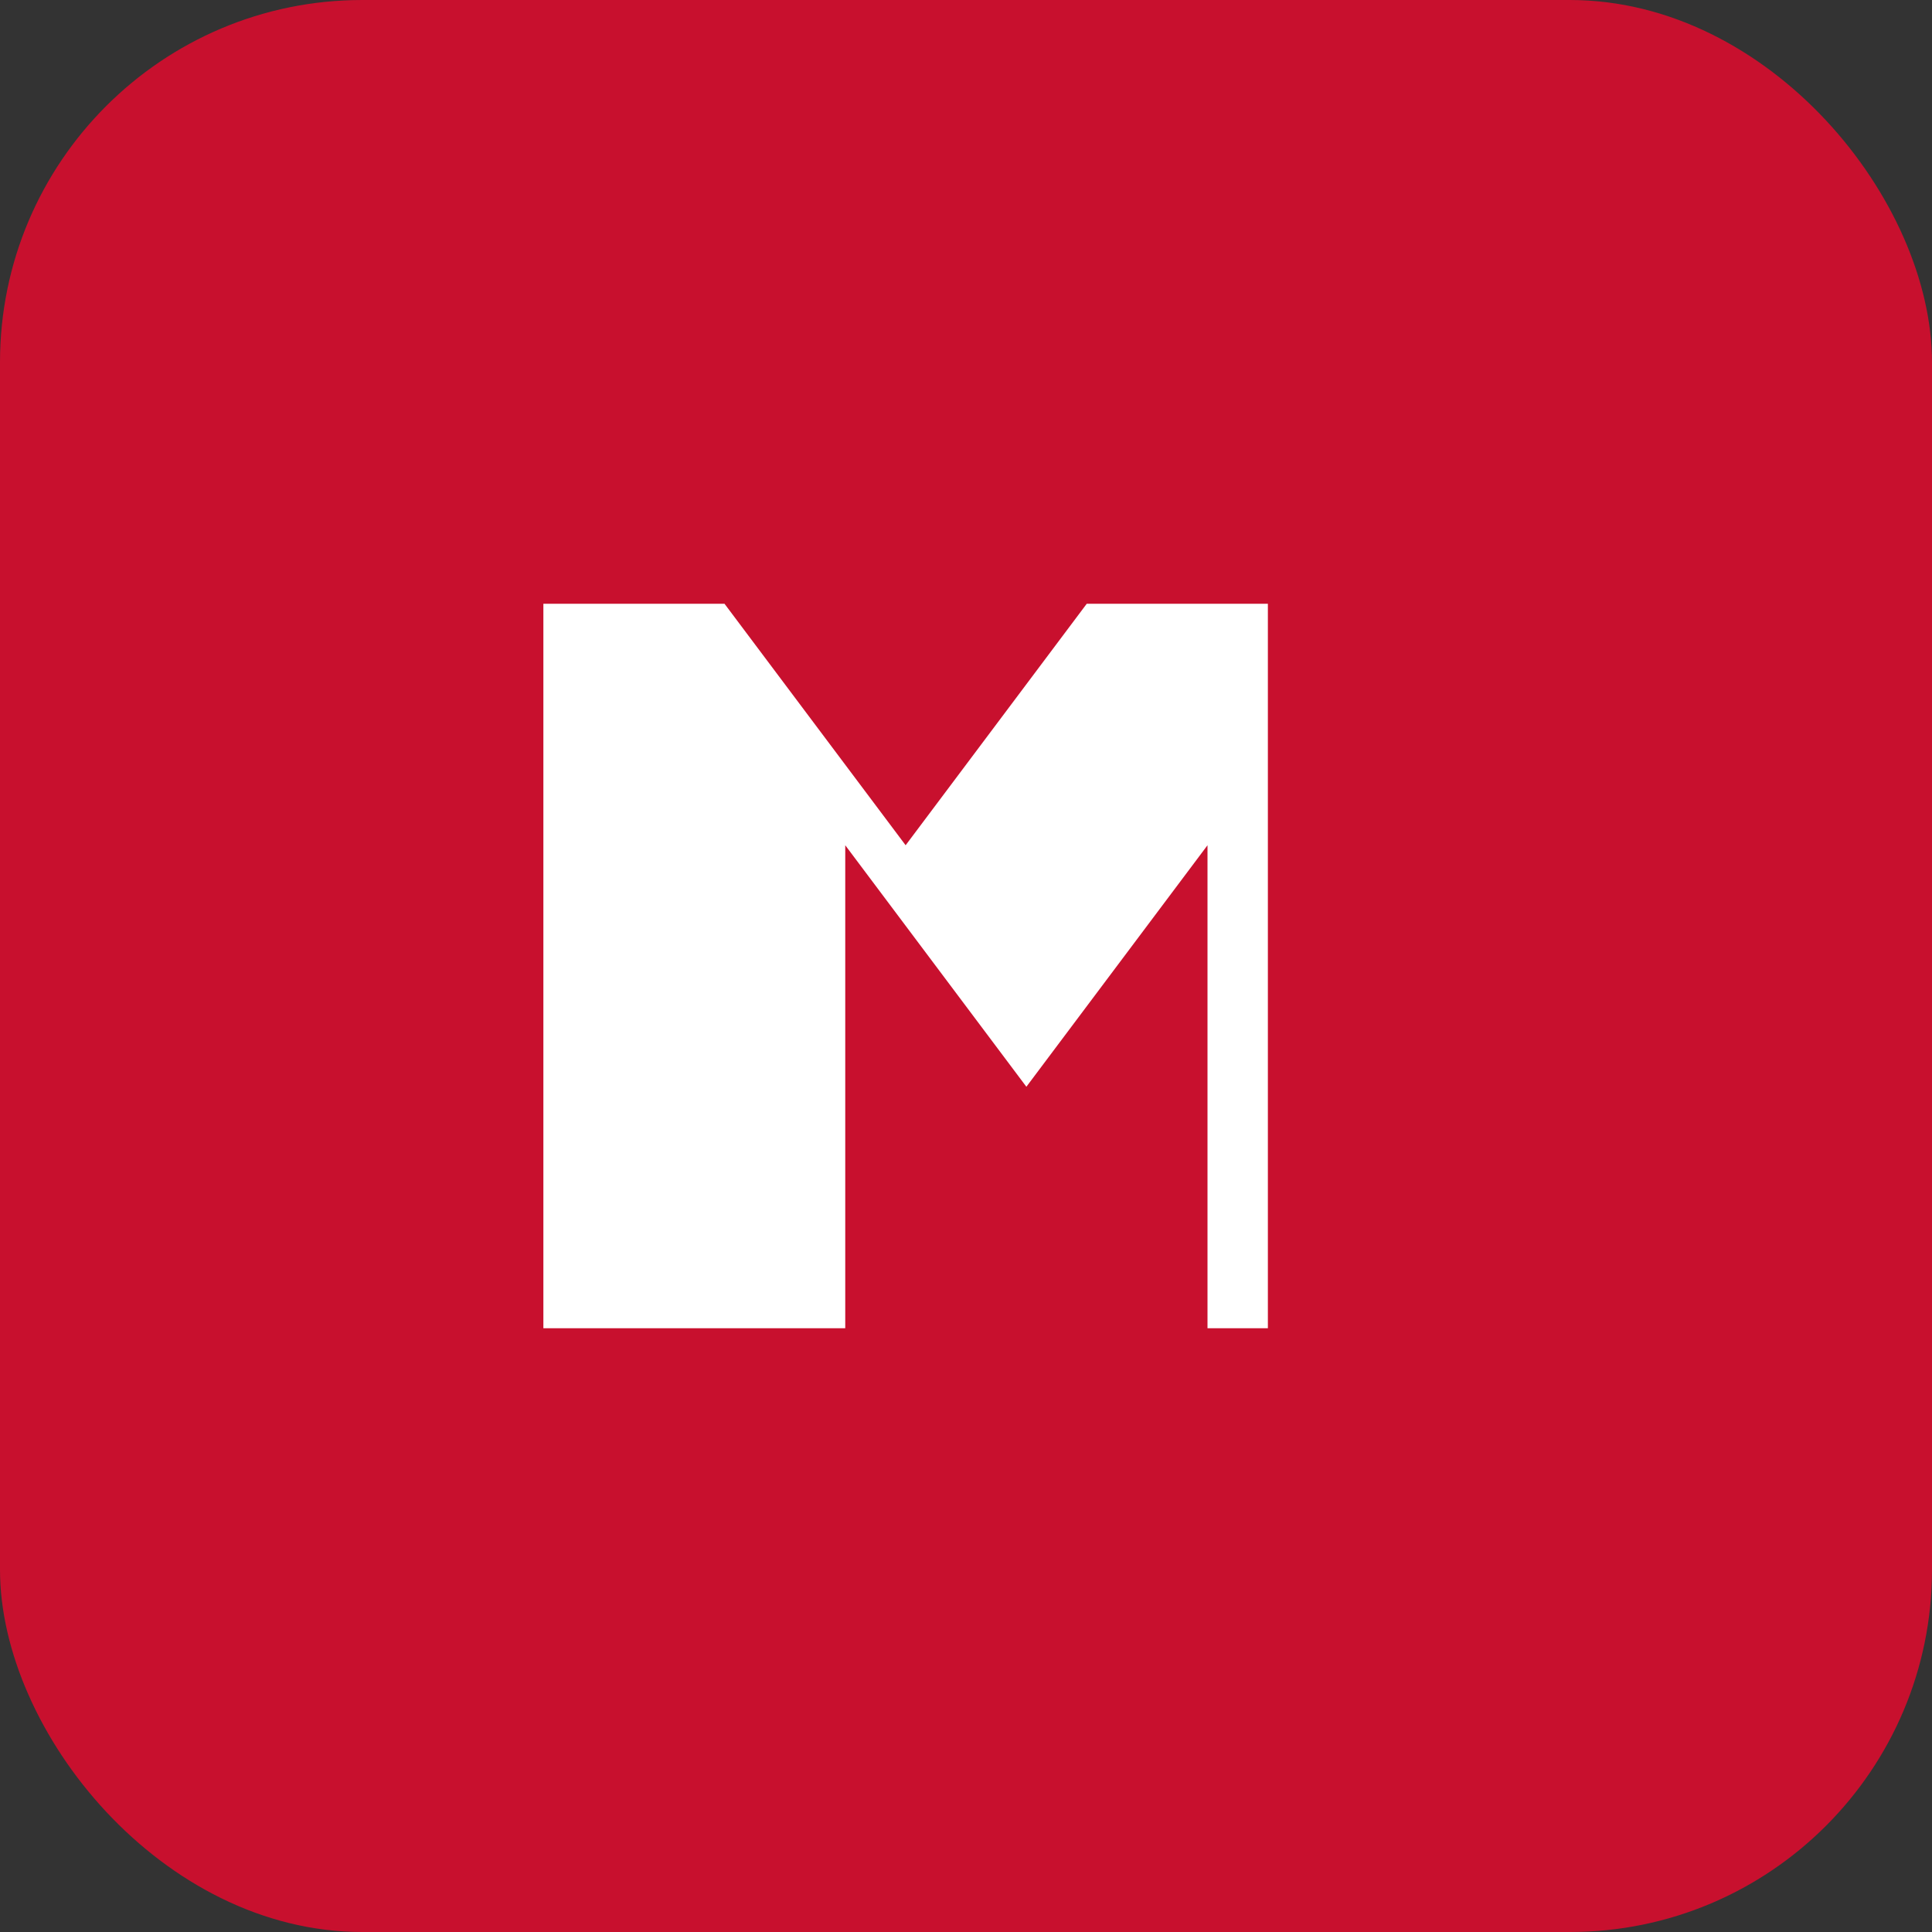 <svg width="64" height="64" viewBox="0 0 64 64" xmlns="http://www.w3.org/2000/svg" fill="none">
  <rect x="0" y="0" width="64" height="64" fill="#333333" stroke="none"/>
  <rect width="64" height="64" rx="12" fill="#C8102E"/>
  <path d="M18 44V20h6l6 8 6-8h6v24H40V28l-6 8-6-8v16H18z" fill="#fff"/>
</svg>
